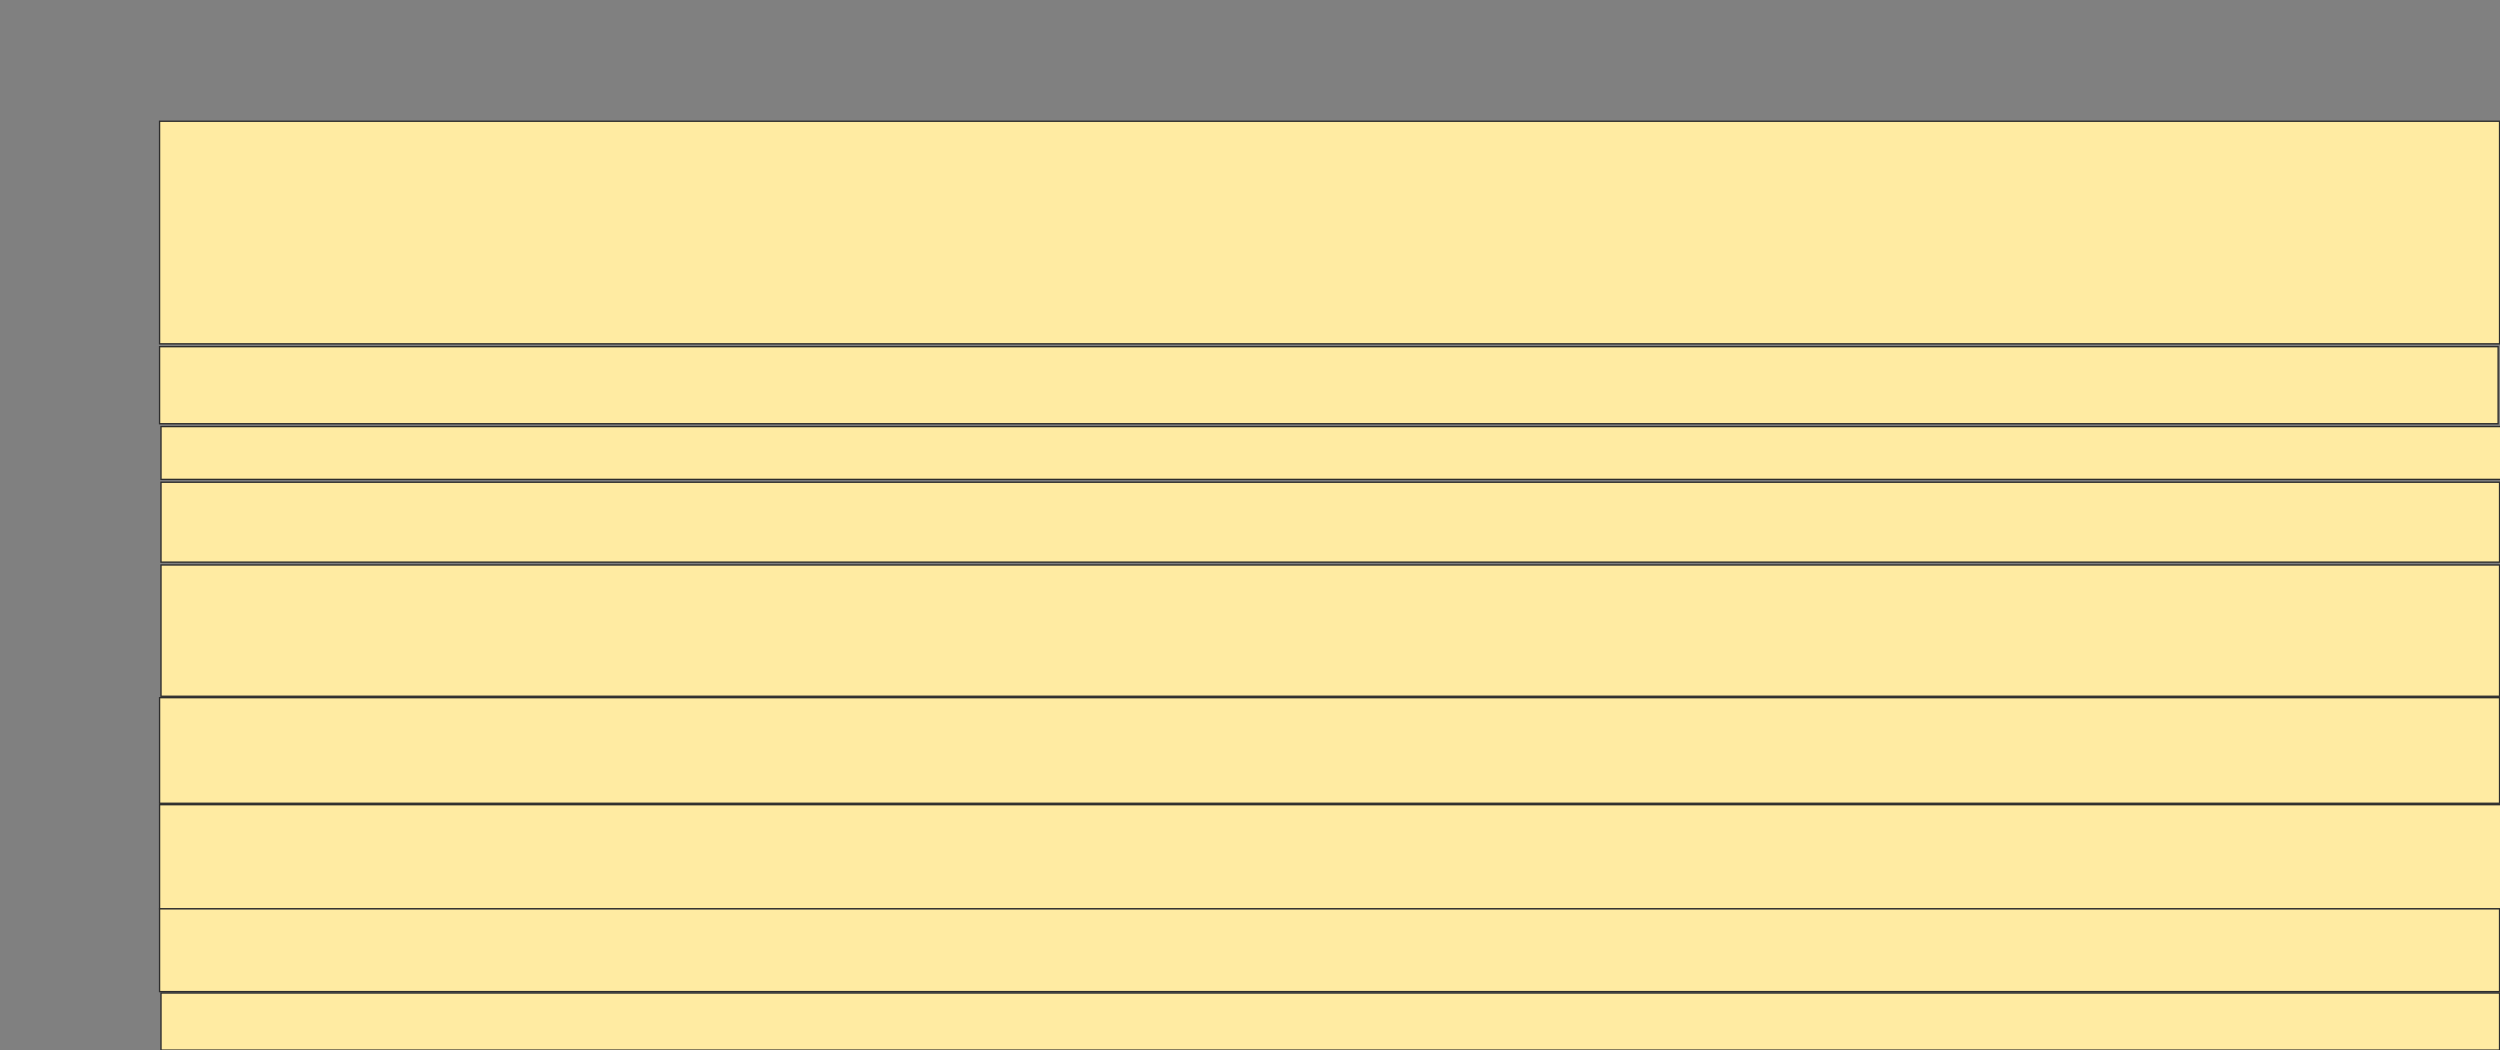 <svg height="783" width="1864" xmlns="http://www.w3.org/2000/svg">
 <rect width="100%" height="100%" fill="#808080" stroke="none"/>
 <!-- Created with Image Occlusion Enhanced -->
 <g>
  <title>Labels</title>
 </g>
 <g>
  <title>Masks</title>
  
  <rect fill="#FFEBA2" height="165.957" id="af800119b4d443cd80f1323b3a2461f7-ao-2" stroke="#2D2D2D" width="1744.681" x="118.979" y="90.404"/>
  <rect fill="#FFEBA2" height="57.447" id="af800119b4d443cd80f1323b3a2461f7-ao-3" stroke="#2D2D2D" width="1743.617" x="118.979" y="258.489"/>
  <rect fill="#FFEBA2" height="39.362" id="af800119b4d443cd80f1323b3a2461f7-ao-4" stroke="#2D2D2D" width="1744.681" x="120.043" y="318.064"/>
  <rect fill="#FFEBA2" height="59.574" id="af800119b4d443cd80f1323b3a2461f7-ao-5" stroke="#2D2D2D" width="1743.617" x="120.043" y="359.553"/>
  <rect fill="#FFEBA2" height="97.872" id="af800119b4d443cd80f1323b3a2461f7-ao-6" stroke="#2D2D2D" width="1743.617" x="120.043" y="421.255"/>
  <rect fill="#FFEBA2" height="78.723" id="af800119b4d443cd80f1323b3a2461f7-ao-7" stroke="#2D2D2D" width="1744.681" x="118.979" y="520.191"/>
  <rect fill="#FFEBA2" height="77.66" id="af800119b4d443cd80f1323b3a2461f7-ao-8" stroke="#2D2D2D" width="1745.745" x="118.979" y="599.979"/>
  <rect fill="#FFEBA2" height="61.702" id="af800119b4d443cd80f1323b3a2461f7-ao-9" stroke="#2D2D2D" width="1744.681" x="118.979" y="677.638"/>
  <rect fill="#FFEBA2" height="42.553" id="af800119b4d443cd80f1323b3a2461f7-ao-10" stroke="#2D2D2D" width="1743.617" x="120.043" y="740.404"/>
 </g>
</svg>